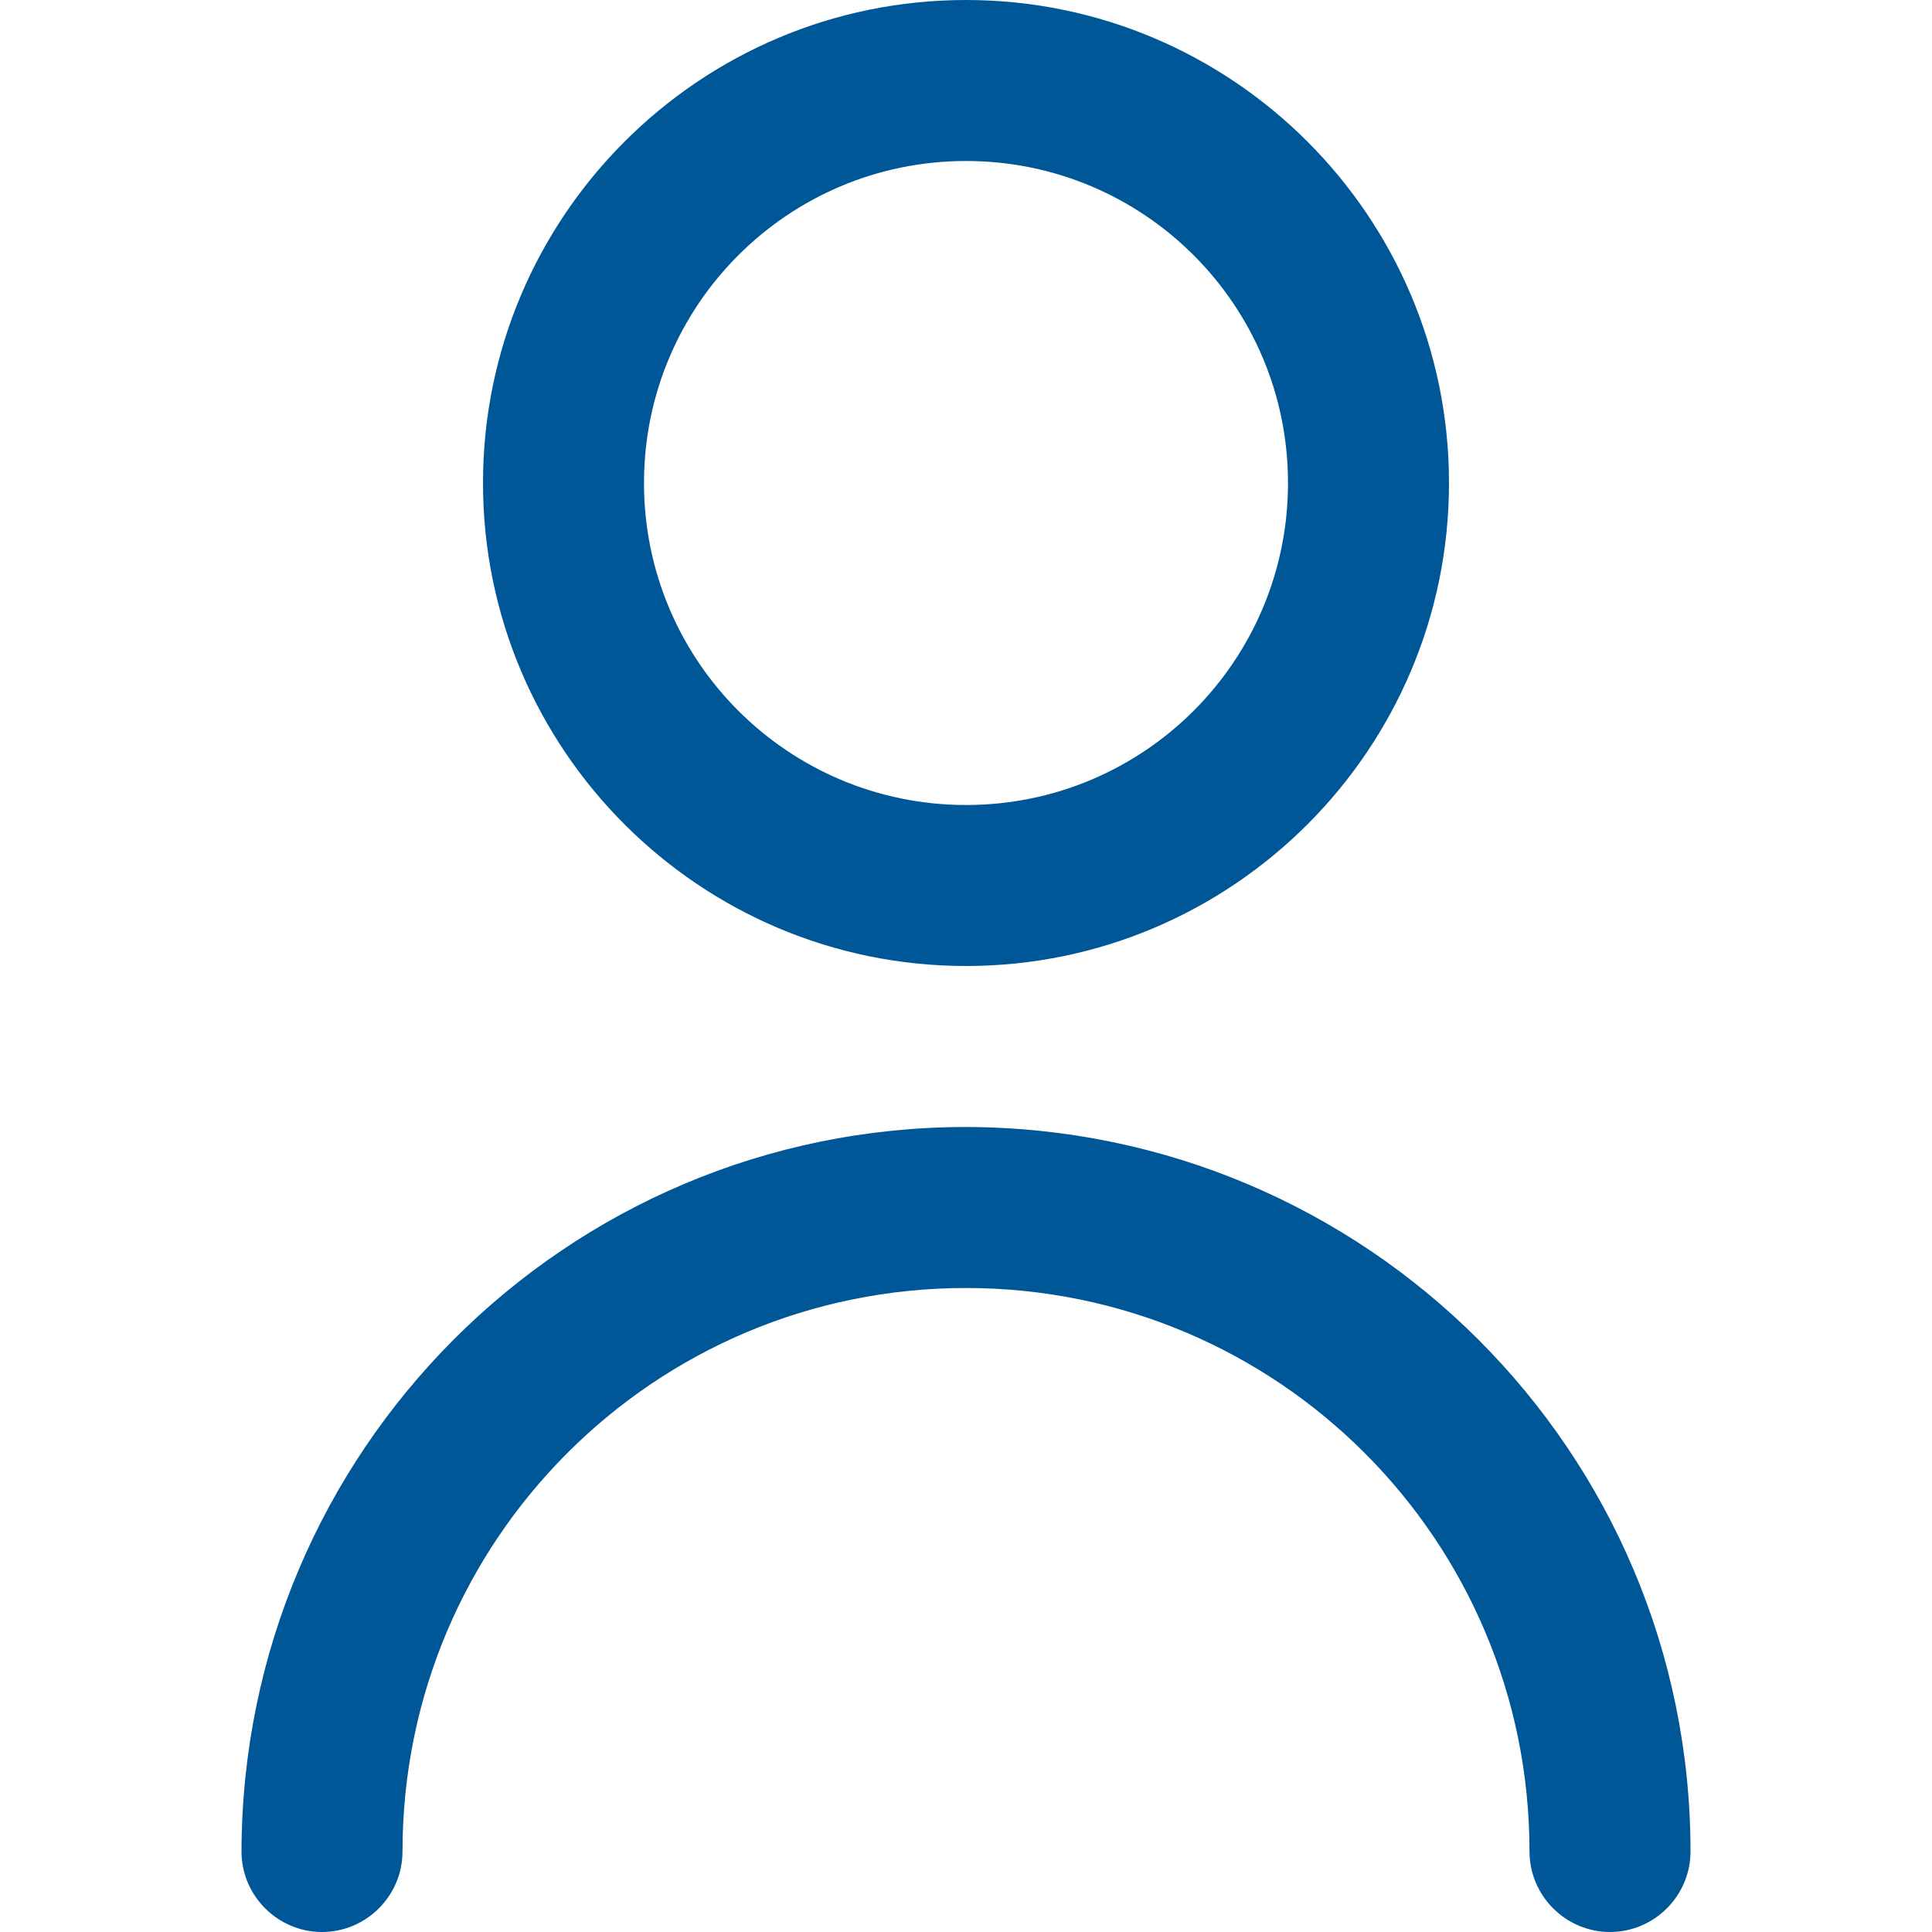 <?xml version="1.0" encoding="UTF-8"?><svg id="_圖層_1" xmlns="http://www.w3.org/2000/svg" viewBox="0 0 24 24"><defs><style>.cls-1{fill:#005798;}</style></defs><g id="user"><path id="Path_61" class="cls-1" d="m12,12c3.31,0,6-2.69,6-6S15.31,0,12,0s-6,2.69-6,6,2.69,6,6,6Zm0-10c2.21,0,4,1.79,4,4s-1.79,4-4,4-4-1.79-4-4,1.79-4,4-4Z"/><path id="Path_62" class="cls-1" d="m12,14c-4.97,0-8.99,4.03-9,9,0,.55.45,1,1,1s1-.45,1-1c0-3.87,3.13-7,7-7s7,3.13,7,7c0,.55.45,1,1,1s1-.45,1-1c0-4.97-4.03-8.99-9-9Z"/></g></svg>